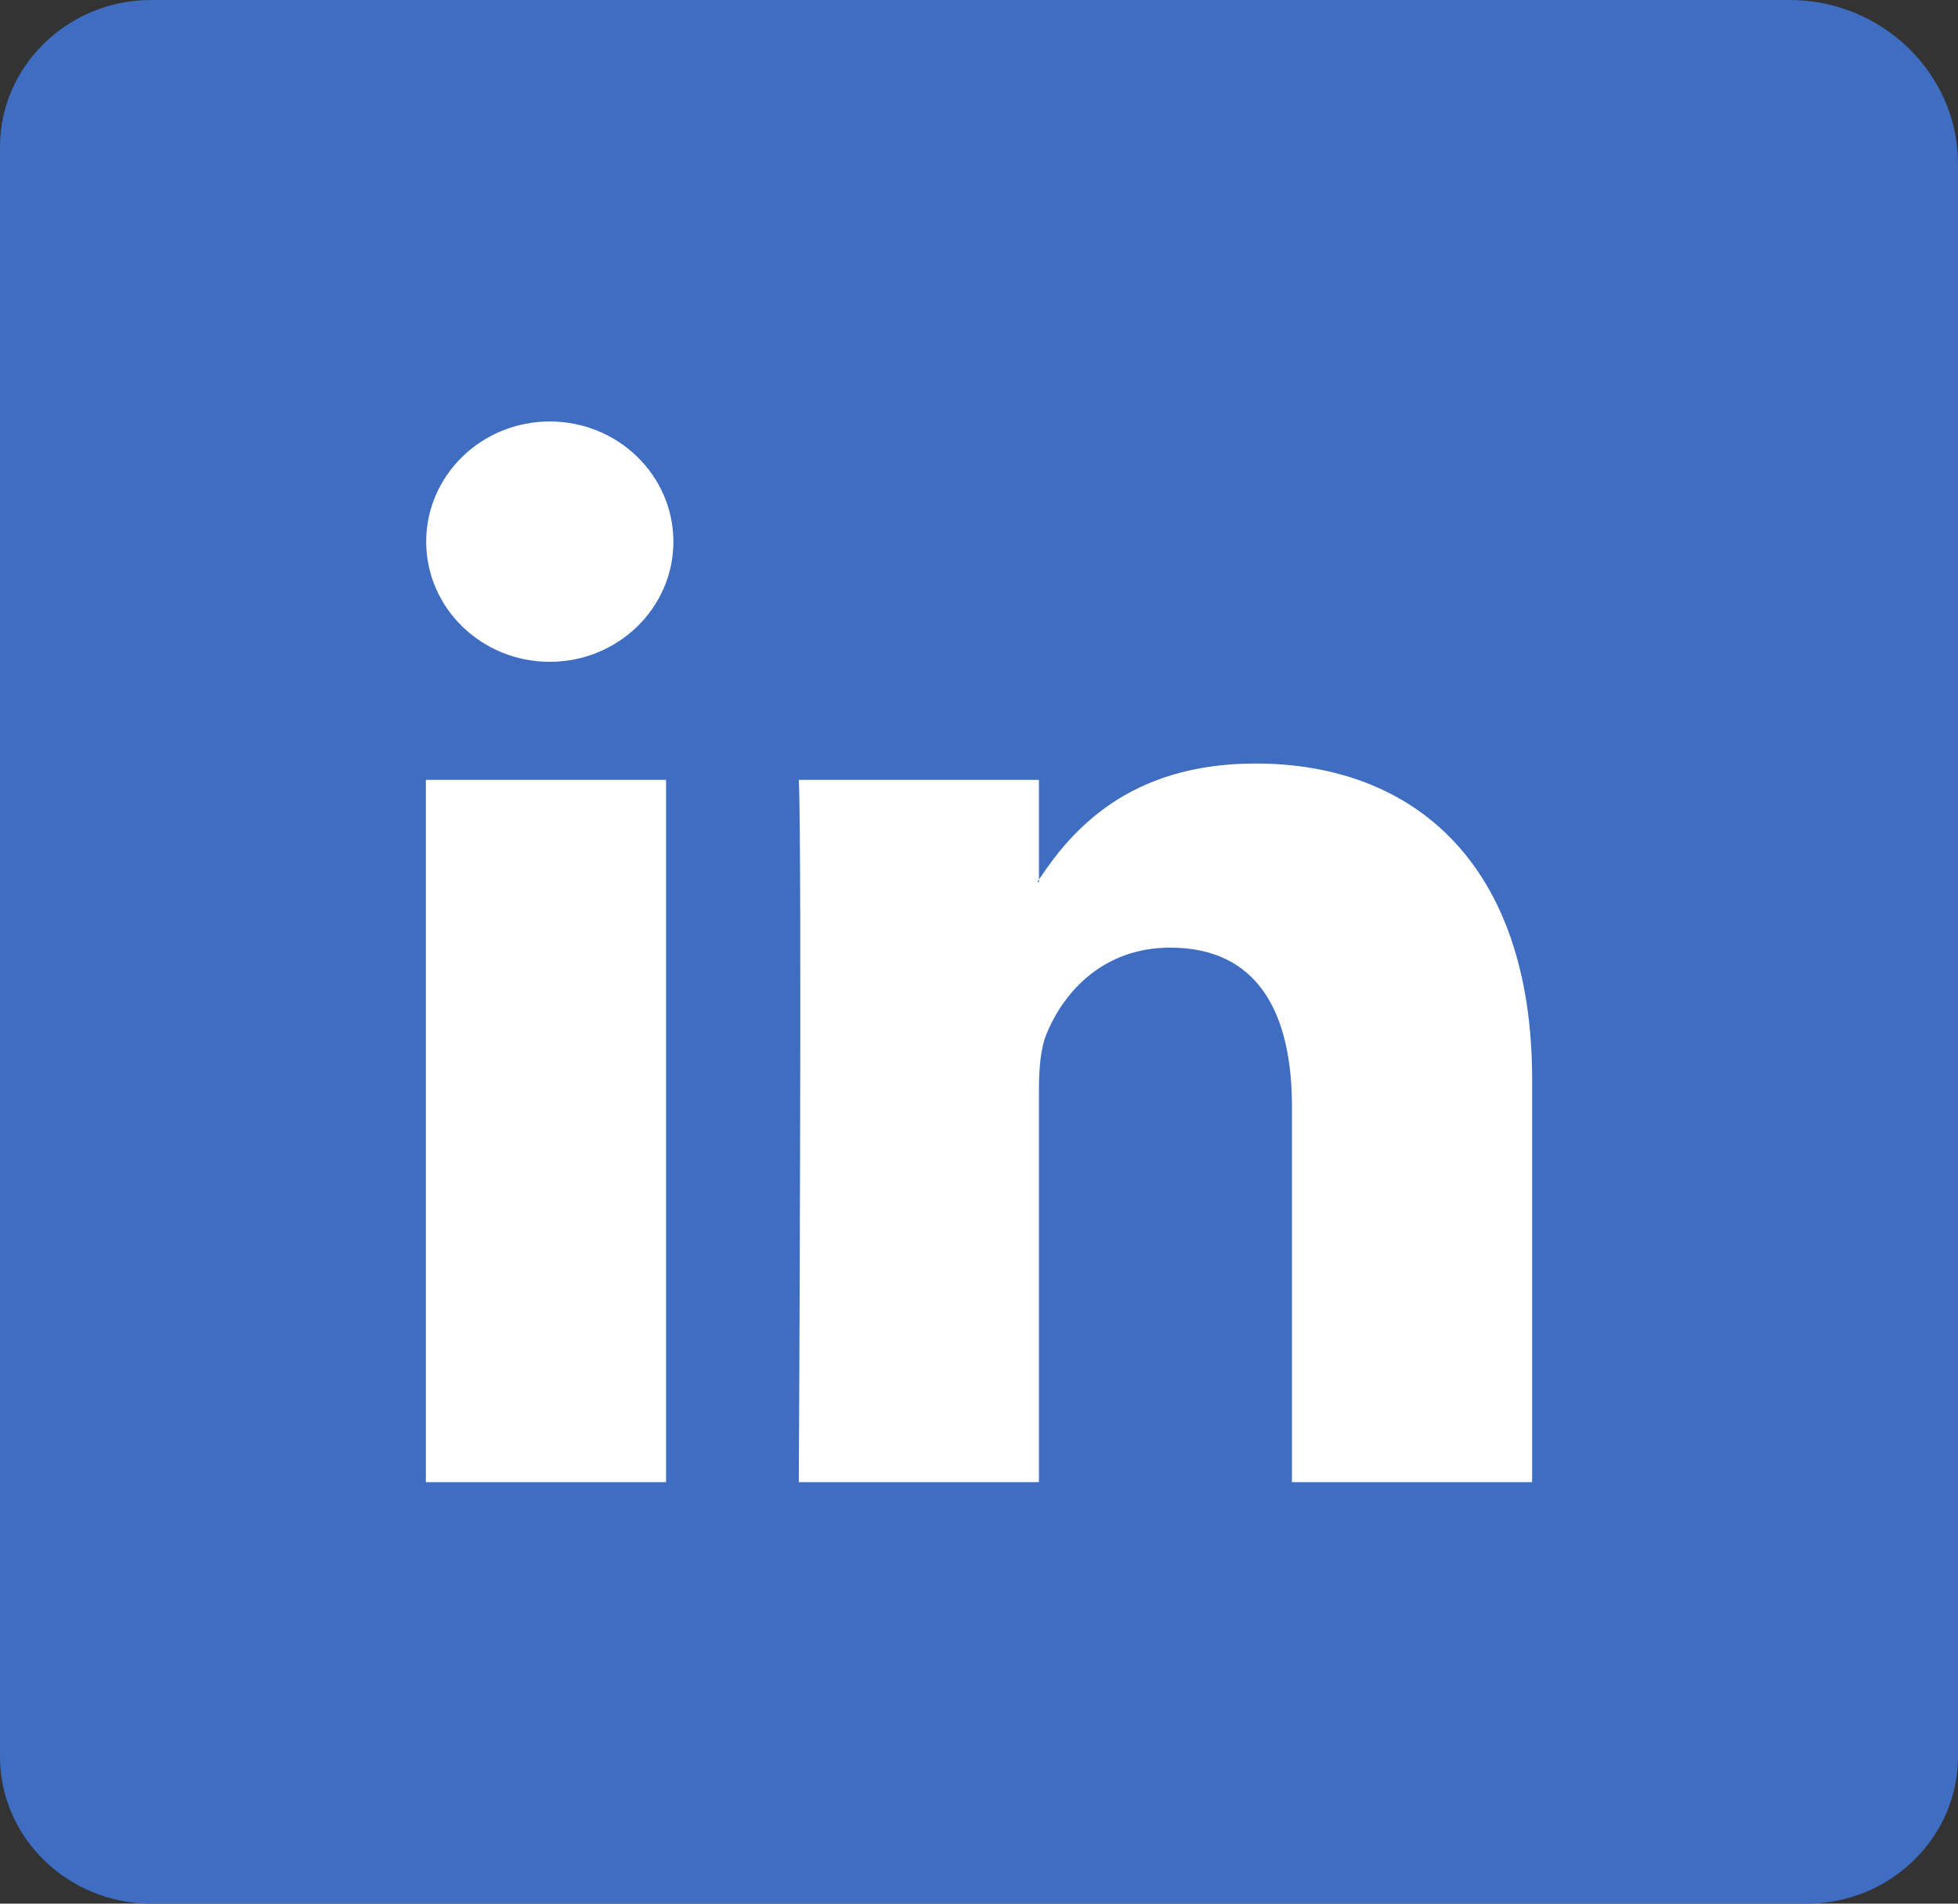 <svg width="36" height="35" viewBox="0 0 36 35" fill="none" xmlns="http://www.w3.org/2000/svg">
<rect x="0" y="0" width="36" height="35" fill="#333333" stroke="none"/>
<g clip-path="url(#clip0_2_39)">
<path d="M33.221 35H2.779C1.249 35 0 33.786 0 32.298V2.702C0 1.214 1.249 0 2.779 0H32.906C34.605 0 36 1.356 36 3.008V32.298C36 33.786 34.751 35 33.221 35Z" fill="#3E6DC1"/>
<path d="M28.17 19.846V27.251H23.754V20.344C23.754 18.61 23.119 17.423 21.516 17.423C20.295 17.423 19.569 18.222 19.249 18.993C19.131 19.266 19.102 19.655 19.102 20.038V27.251H14.687C14.687 27.251 14.749 15.548 14.687 14.339H19.102V16.171C19.091 16.188 19.08 16.198 19.074 16.215H19.102V16.171C19.688 15.291 20.734 14.038 23.085 14.038C25.993 14.038 28.17 15.881 28.17 19.846ZM7.83 27.251H12.246V14.339H7.83V27.251ZM12.381 9.959C12.381 11.178 11.363 12.168 10.108 12.168C8.854 12.168 7.836 11.178 7.836 9.959C7.836 8.739 8.854 7.749 10.108 7.749C11.363 7.749 12.381 8.739 12.381 9.959Z" fill="white"/>
</g>
<defs>
<clipPath id="clip0_2_39">
<rect width="36" height="35" fill="white"/>
</clipPath>
</defs>
</svg>
